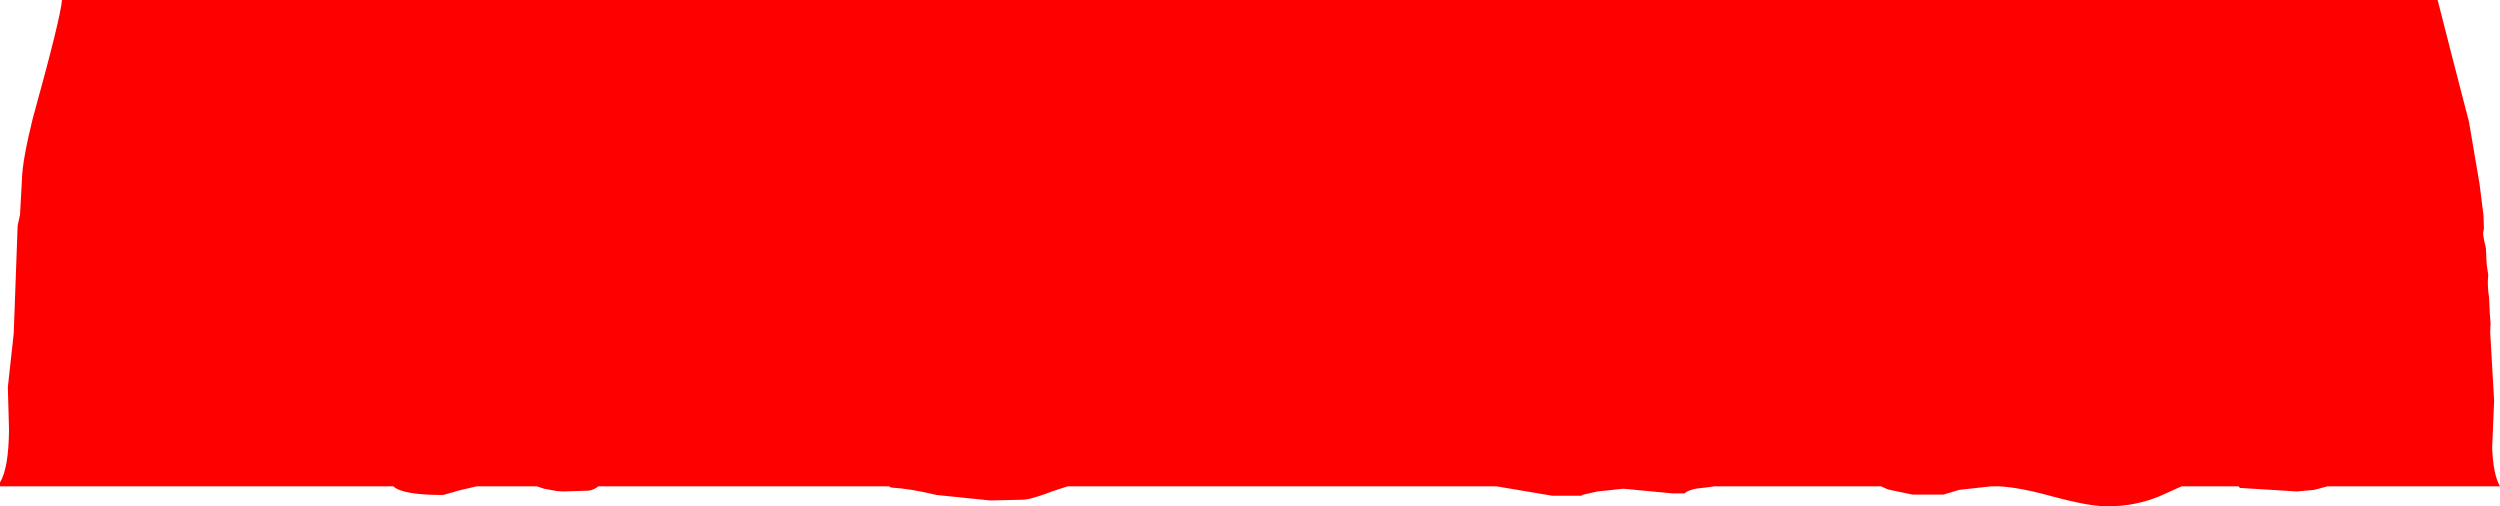 <?xml version="1.0" encoding="UTF-8" standalone="no"?>
<svg xmlns:ffdec="https://www.free-decompiler.com/flash" xmlns:xlink="http://www.w3.org/1999/xlink" ffdec:objectType="shape" height="64.55px" width="318.7px" xmlns="http://www.w3.org/2000/svg">
  <g transform="matrix(1.0, 0.0, 0.0, 1.0, -25.9, -8.95)">
    <path d="M338.4 15.8 L340.65 24.5 342.0 32.45 342.5 36.45 342.55 38.1 342.45 38.6 Q342.45 39.2 342.8 40.55 L342.9 42.65 343.1 44.0 343.05 44.8 Q343.05 46.0 343.2 46.8 L343.3 48.9 343.4 50.2 343.35 51.3 343.6 55.65 343.85 60.0 343.6 66.1 Q343.75 69.5 344.6 70.95 L322.6 70.95 320.9 71.4 318.7 71.6 311.45 71.15 311.25 70.95 304.0 70.95 301.45 72.1 Q298.25 73.5 294.5 73.5 292.25 73.5 287.6 72.25 283.25 71.05 280.7 70.95 L279.7 70.95 275.65 71.4 273.65 72.0 269.7 72.0 266.6 71.35 265.7 70.95 244.45 70.95 243.35 71.1 Q241.25 71.25 240.65 71.85 L239.15 71.85 236.0 71.55 232.85 71.25 229.55 71.6 227.55 72.05 227.55 72.15 223.8 72.15 216.7 70.95 162.0 70.95 160.15 71.55 Q157.55 72.55 156.45 72.65 L152.15 72.75 145.3 72.05 Q142.0 71.25 139.5 71.1 L139.3 71.0 139.3 70.95 102.15 70.95 Q101.75 71.35 100.95 71.5 L97.7 71.6 96.9 71.55 95.25 71.25 94.35 70.95 86.65 70.95 84.5 71.45 82.4 72.05 Q77.2 72.05 76.05 70.95 L25.9 70.95 25.9 70.45 Q27.0 68.65 27.05 63.75 L26.9 58.3 27.65 51.45 28.15 37.7 28.45 36.35 28.7 31.8 Q28.75 29.45 30.05 24.15 33.65 11.15 33.8 8.95 L336.65 8.95 338.4 15.8" fill="#ff0000" fill-rule="evenodd" stroke="none"/>
  </g>
</svg>
